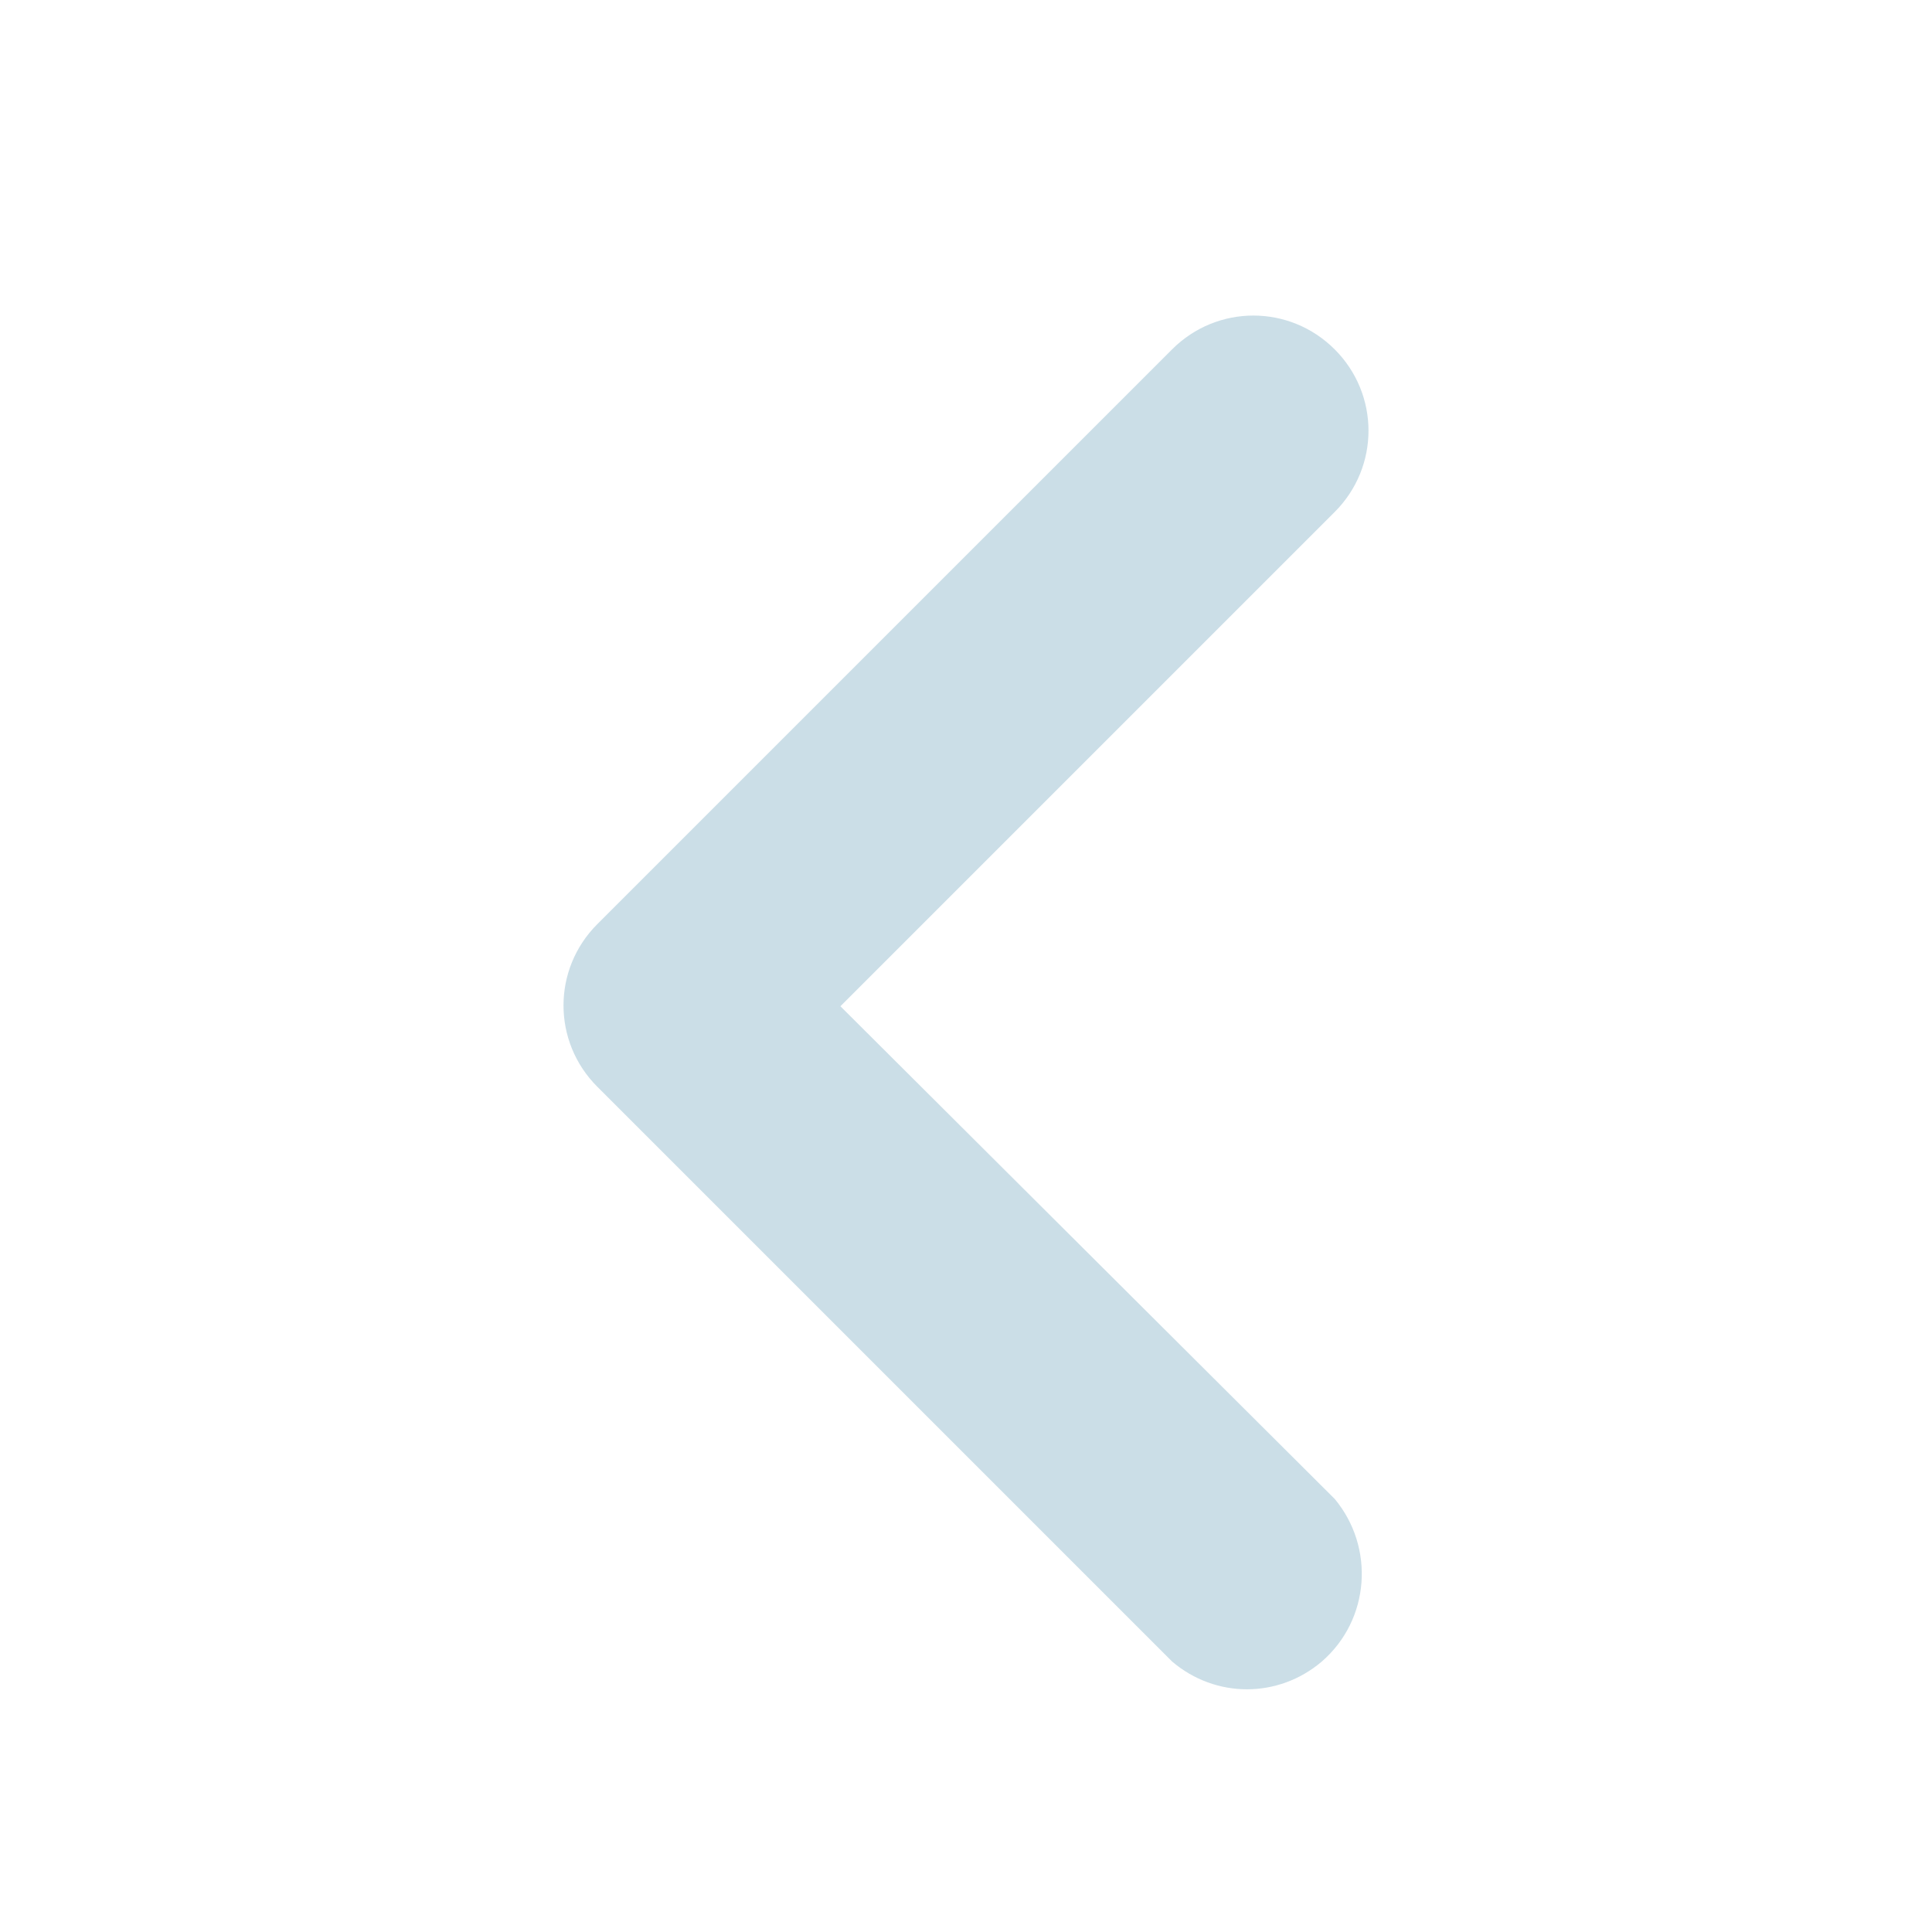 ﻿<?xml version="1.0" encoding="utf-8"?>
<!-- Generator: Adobe Illustrator 24.0.1, SVG Export Plug-In . SVG Version: 6.00 Build 0)  -->
<svg version="1.1" id="Capa_1" xmlns="http://www.w3.org/2000/svg" xmlns:xlink="http://www.w3.org/1999/xlink" x="0px" y="0px" viewBox="0 0 12 12" style="enable-background:new 0 0 12 12;" xml:space="preserve">
<style type="text/css">
	.st0{fill:#CBDEE7;}
</style>
<g>
	<g>
		<g>
			<g>
				<path class="st0" d="M7.28,2.17L3.71,5.74c-0.28,0.28-0.28,0.73,0,1.01l3.57,3.57c0.27,0.23,0.66,0.23,0.93,0&#xA;					c0.3-0.26,0.33-0.71,0.08-1.01L5.22,6.25l3.07-3.07c0.28-0.28,0.28-0.73,0-1.01C8.01,1.89,7.56,1.89,7.28,2.17z" />
			</g>
		</g>
	</g>
</g>
</svg>